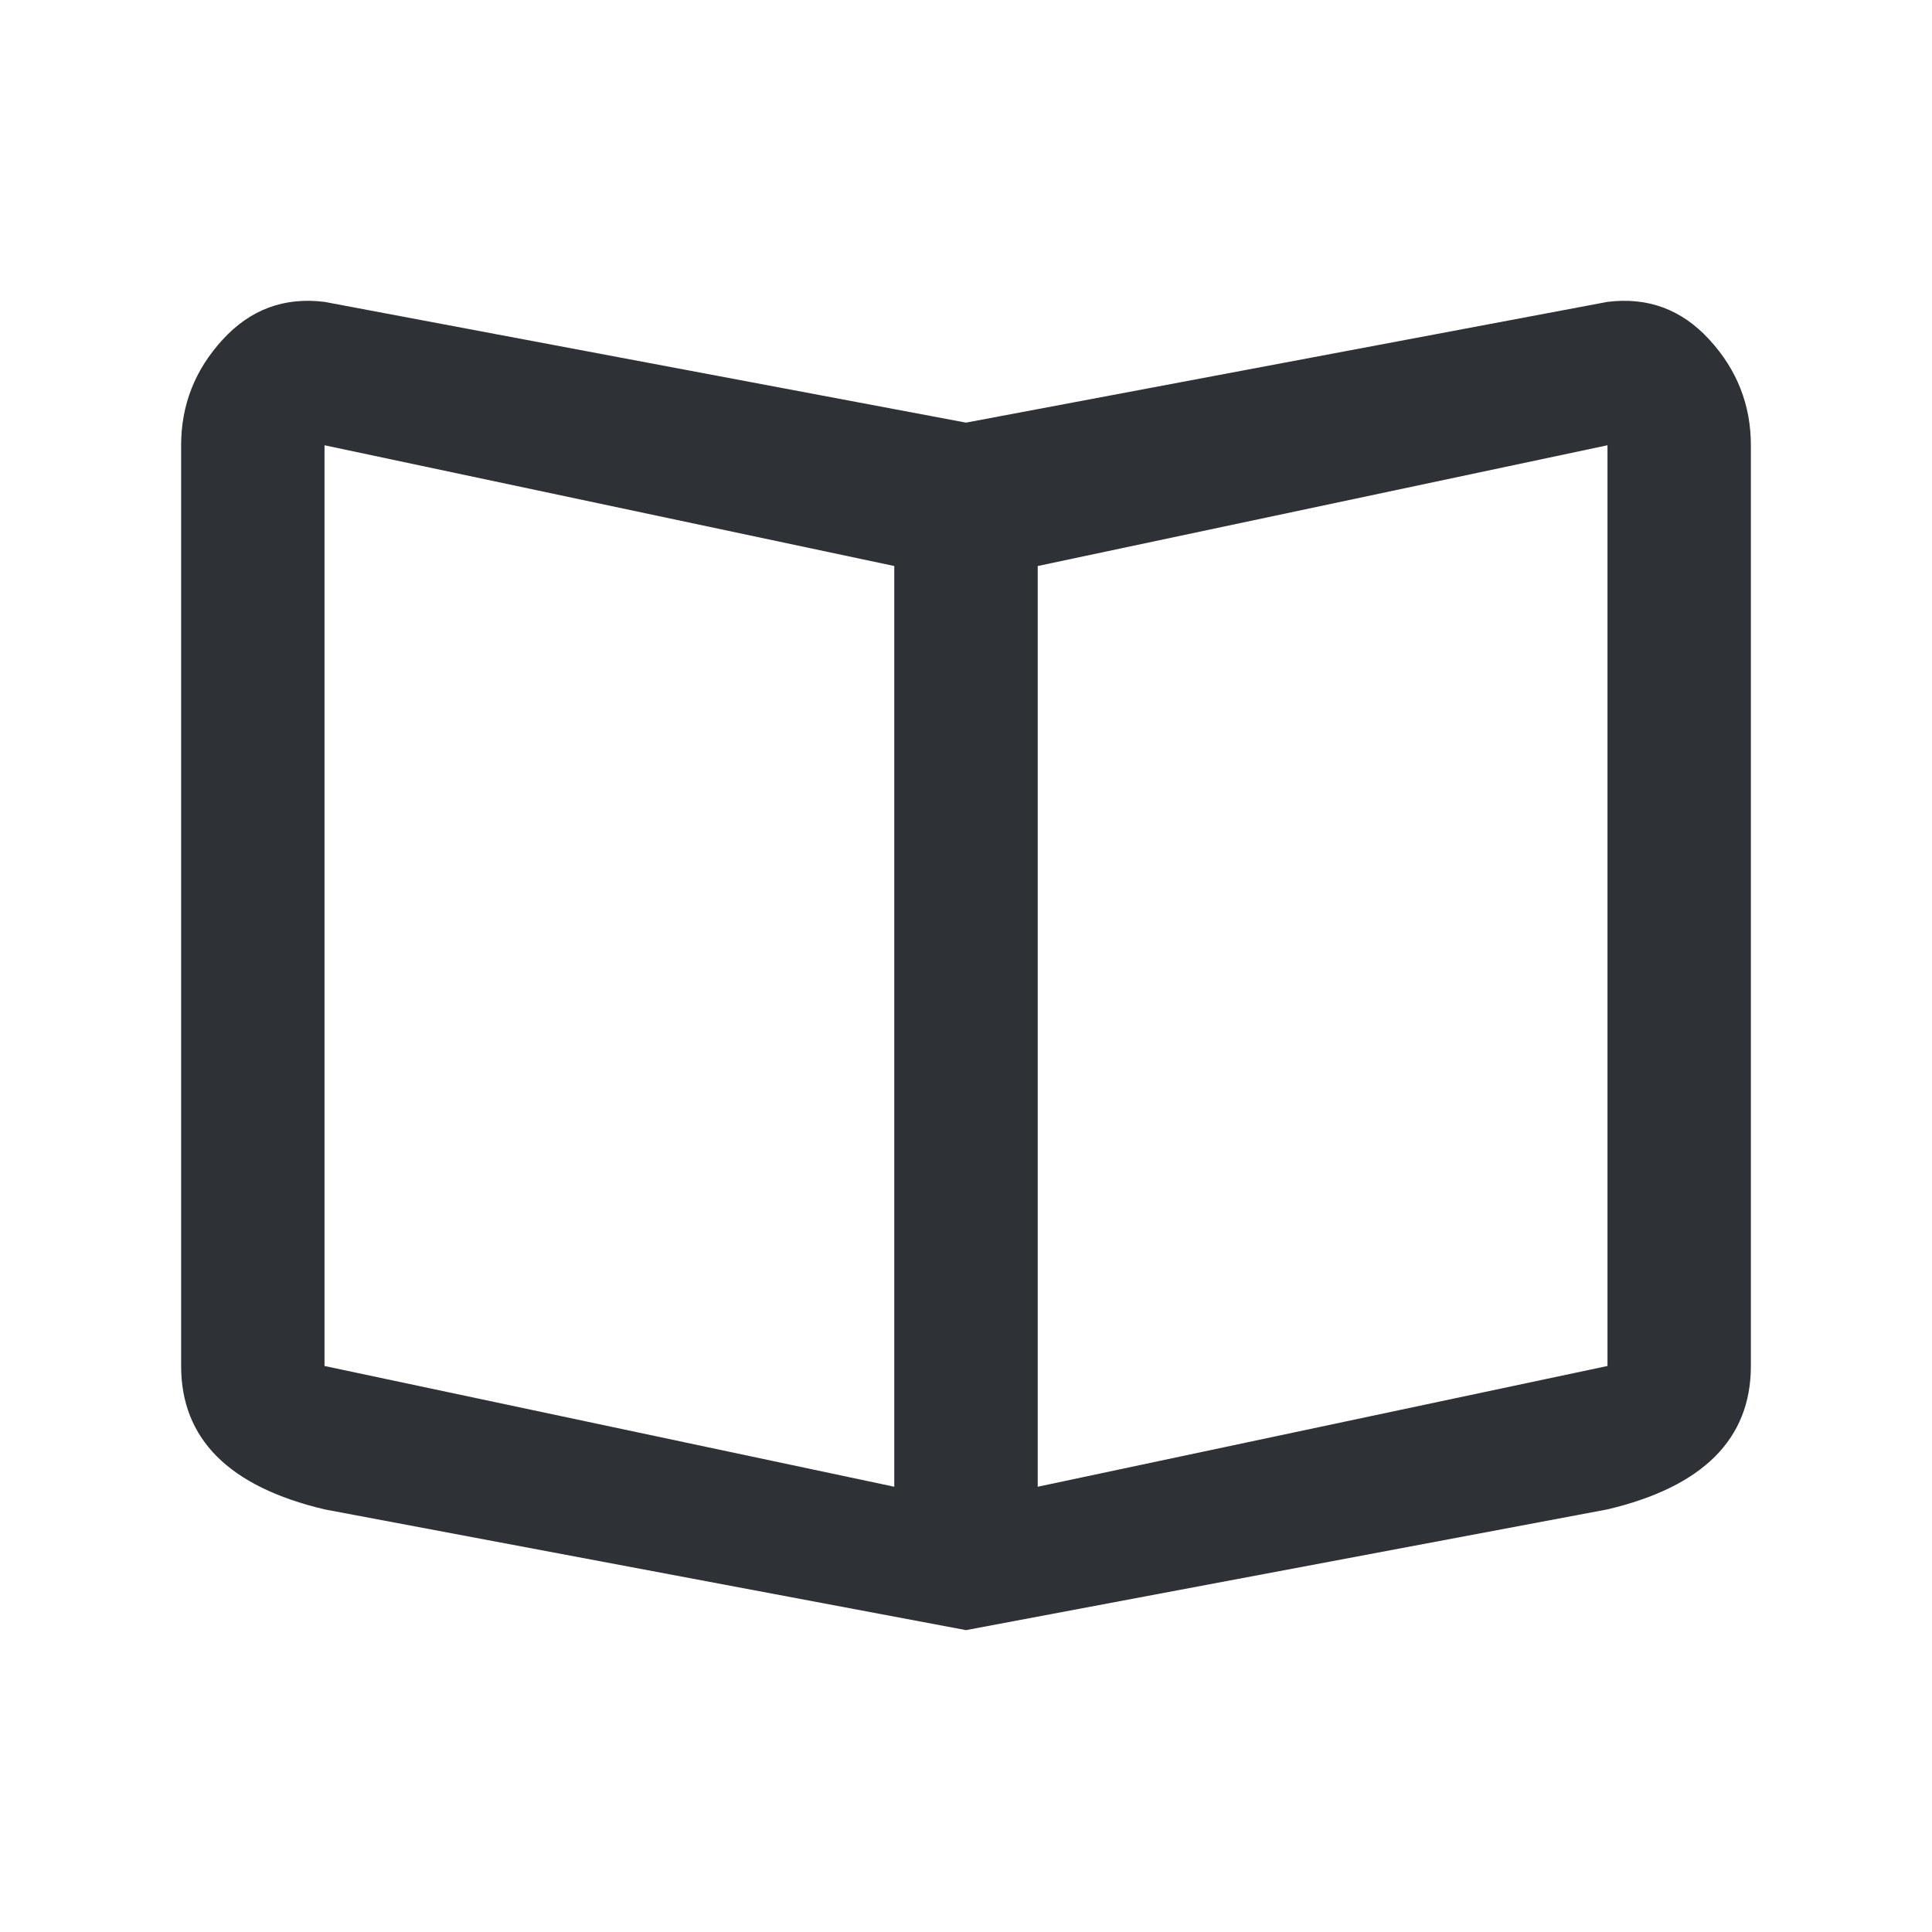 <?xml version="1.0" encoding="UTF-8"?>
<svg width="32px" height="32px" viewBox="0 0 32 32" version="1.1" xmlns="http://www.w3.org/2000/svg" xmlns:xlink="http://www.w3.org/1999/xlink">
    <!-- Generator: Sketch 63.1 (92452) - https://sketch.com -->
    <title>Icons/ion-md-book</title>
    <desc>Created with Sketch.</desc>
    <g id="Icons/ion-md-book" stroke="none" stroke-width="1" fill="none" fill-rule="evenodd" fill-opacity="0.9">
        <path d="M26.625,5 C27.292,4.917 27.854,5.125 28.312,5.625 C28.771,6.125 29,6.708 29,7.375 L29,22.625 C29,23.833 28.208,24.625 26.625,25 L16,27 L5.375,25 C3.792,24.625 3,23.833 3,22.625 L3,7.375 C3,6.708 3.229,6.125 3.688,5.625 C4.146,5.125 4.708,4.917 5.375,5 L16,7 L26.625,5 Z M26.625,22.625 L26.625,7.375 L17.188,9.375 L17.188,24.625 L26.625,22.625 Z M14.812,24.625 L14.812,9.375 L5.375,7.375 L5.375,22.625 L14.812,24.625 Z" id="↳-🎨-Fill" fill="#181C21"></path>
    </g>
</svg>
